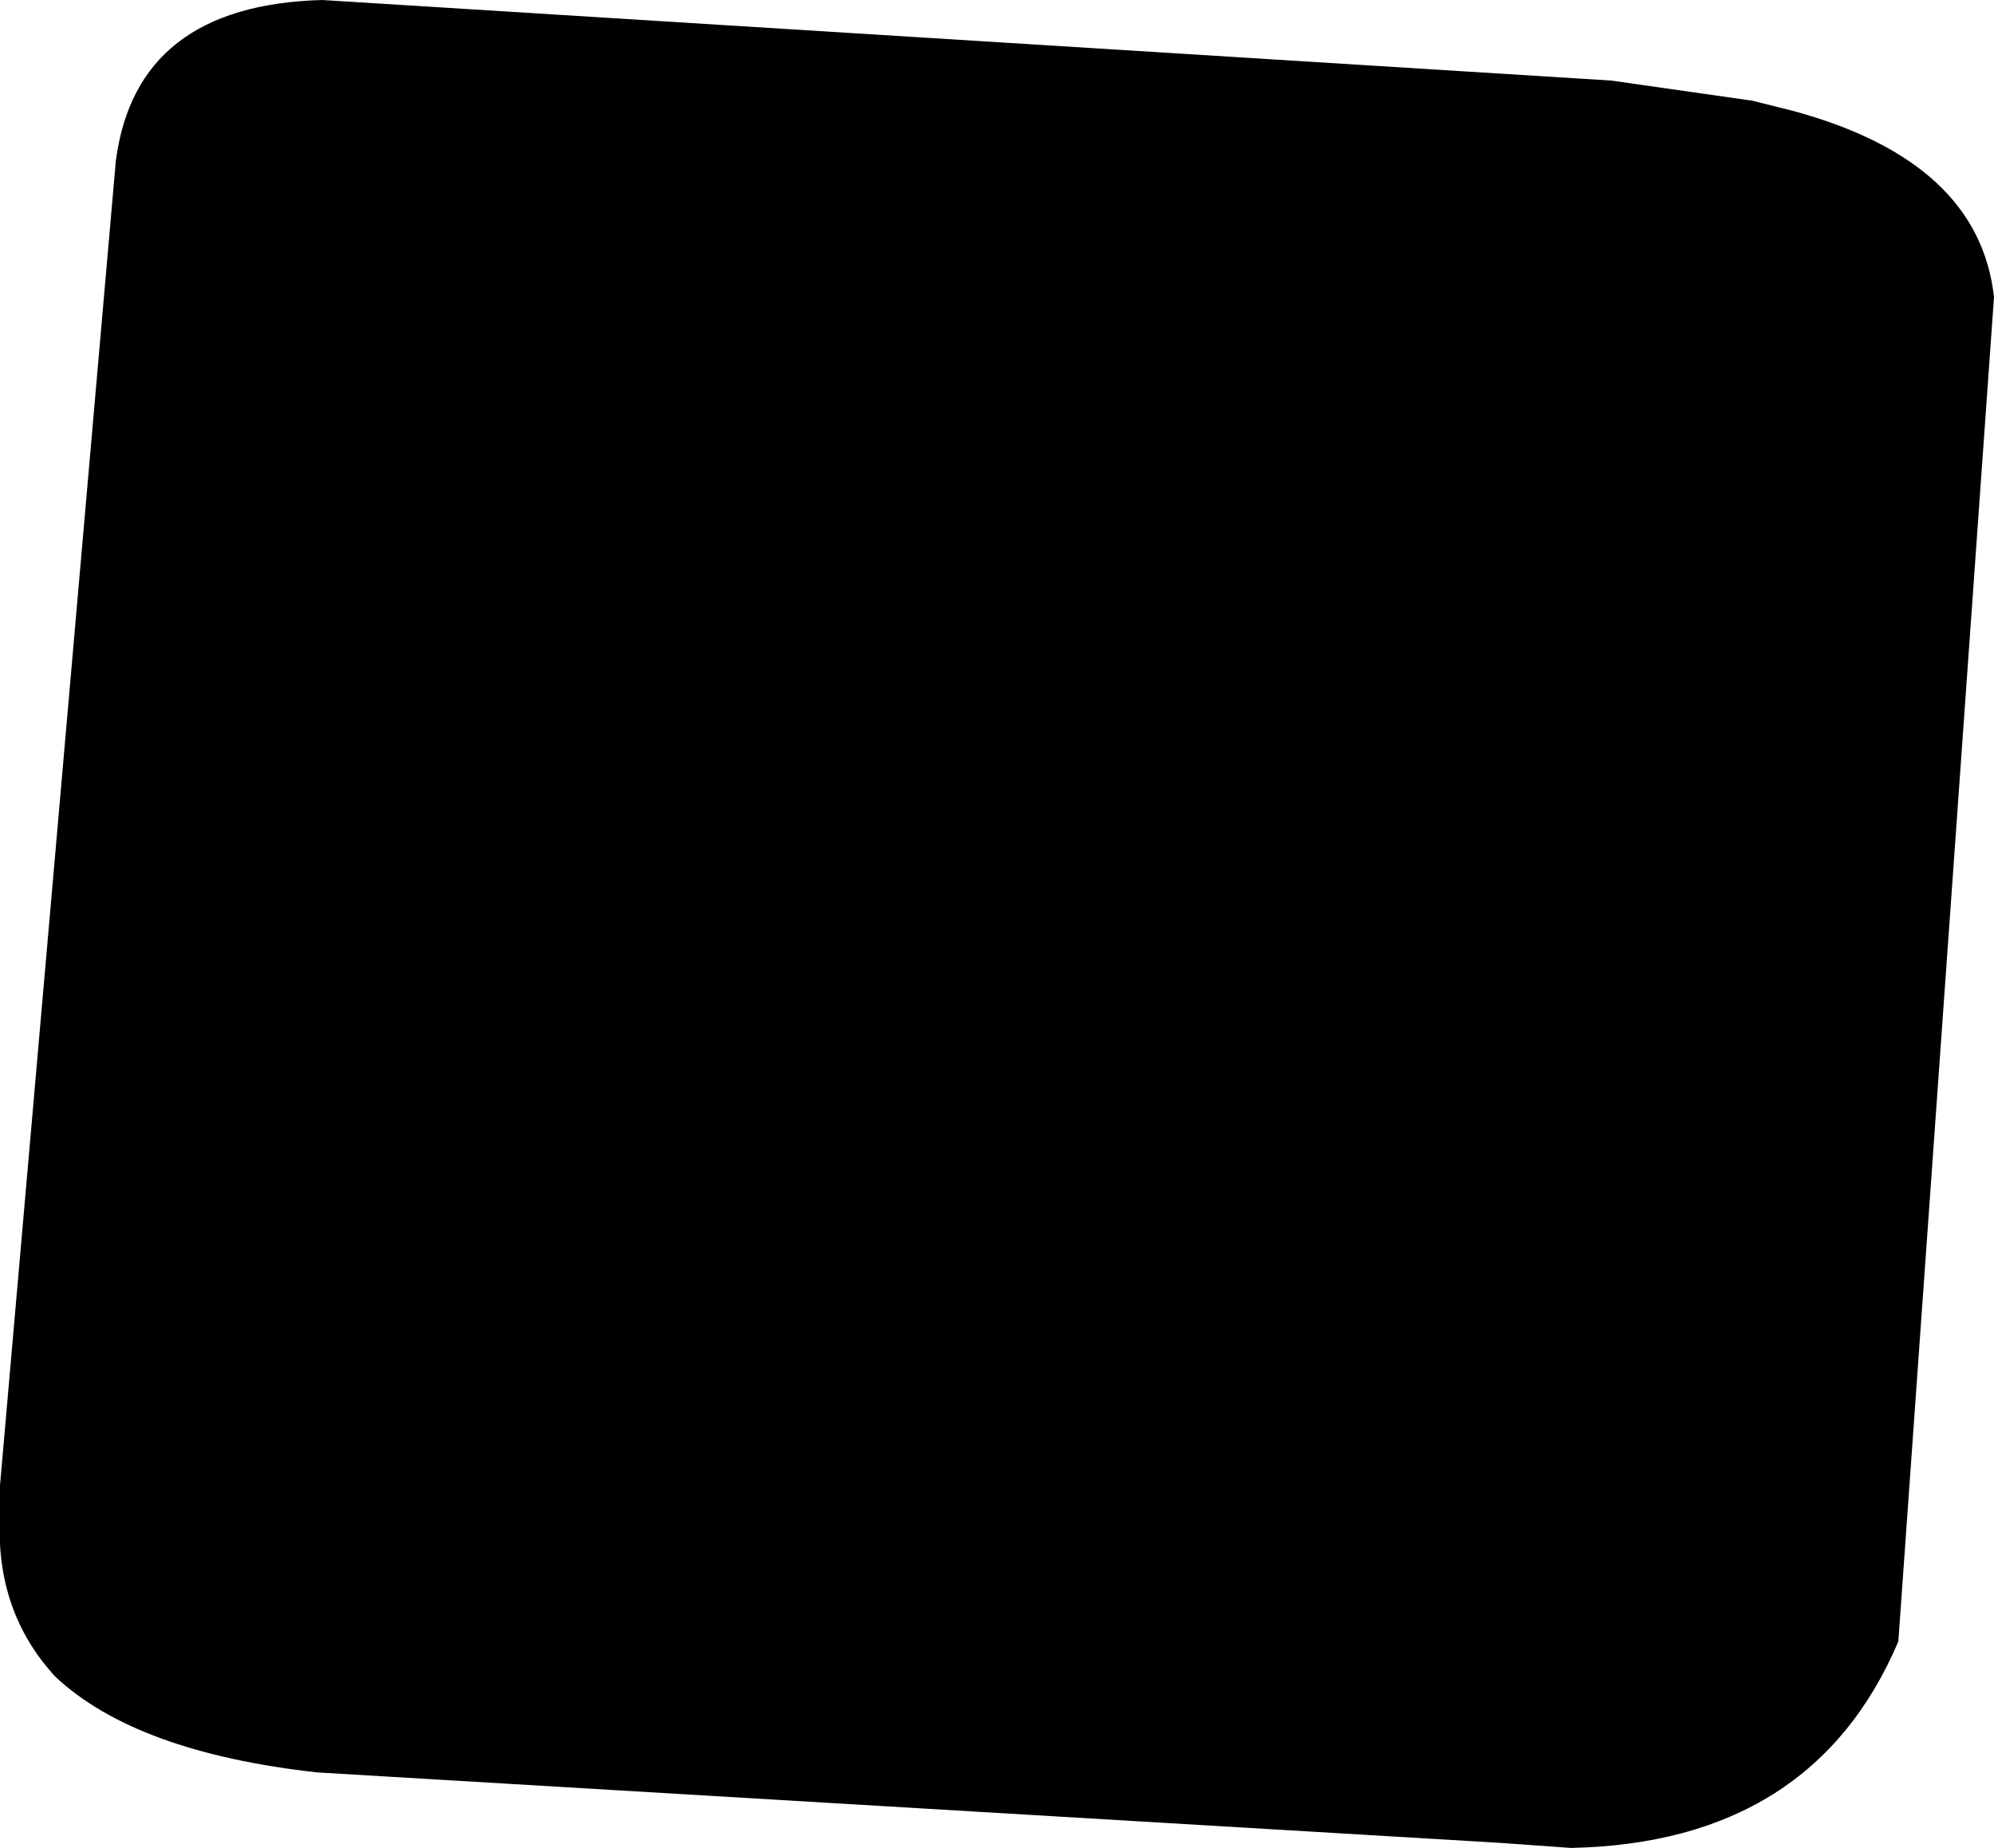 <?xml version="1.0" encoding="UTF-8" standalone="no"?>
<svg xmlns:xlink="http://www.w3.org/1999/xlink" height="18.35px" width="19.8px" xmlns="http://www.w3.org/2000/svg">
  <g transform="matrix(1.0, 0.0, 0.0, 1.0, -221.85, -219.3)">
    <path d="M237.85 220.1 L239.25 220.3 239.65 220.4 Q241.5 220.9 241.65 222.25 L240.7 235.6 Q239.85 237.6 237.45 237.65 L236.75 237.6 225.0 236.9 Q223.2 236.7 222.4 235.95 221.8 235.3 221.85 234.35 L221.85 234.05 223.0 220.9 Q223.2 219.35 225.05 219.3 L237.85 220.1" fill="#000000" fill-rule="evenodd" stroke="none"/>
  </g>
</svg>
